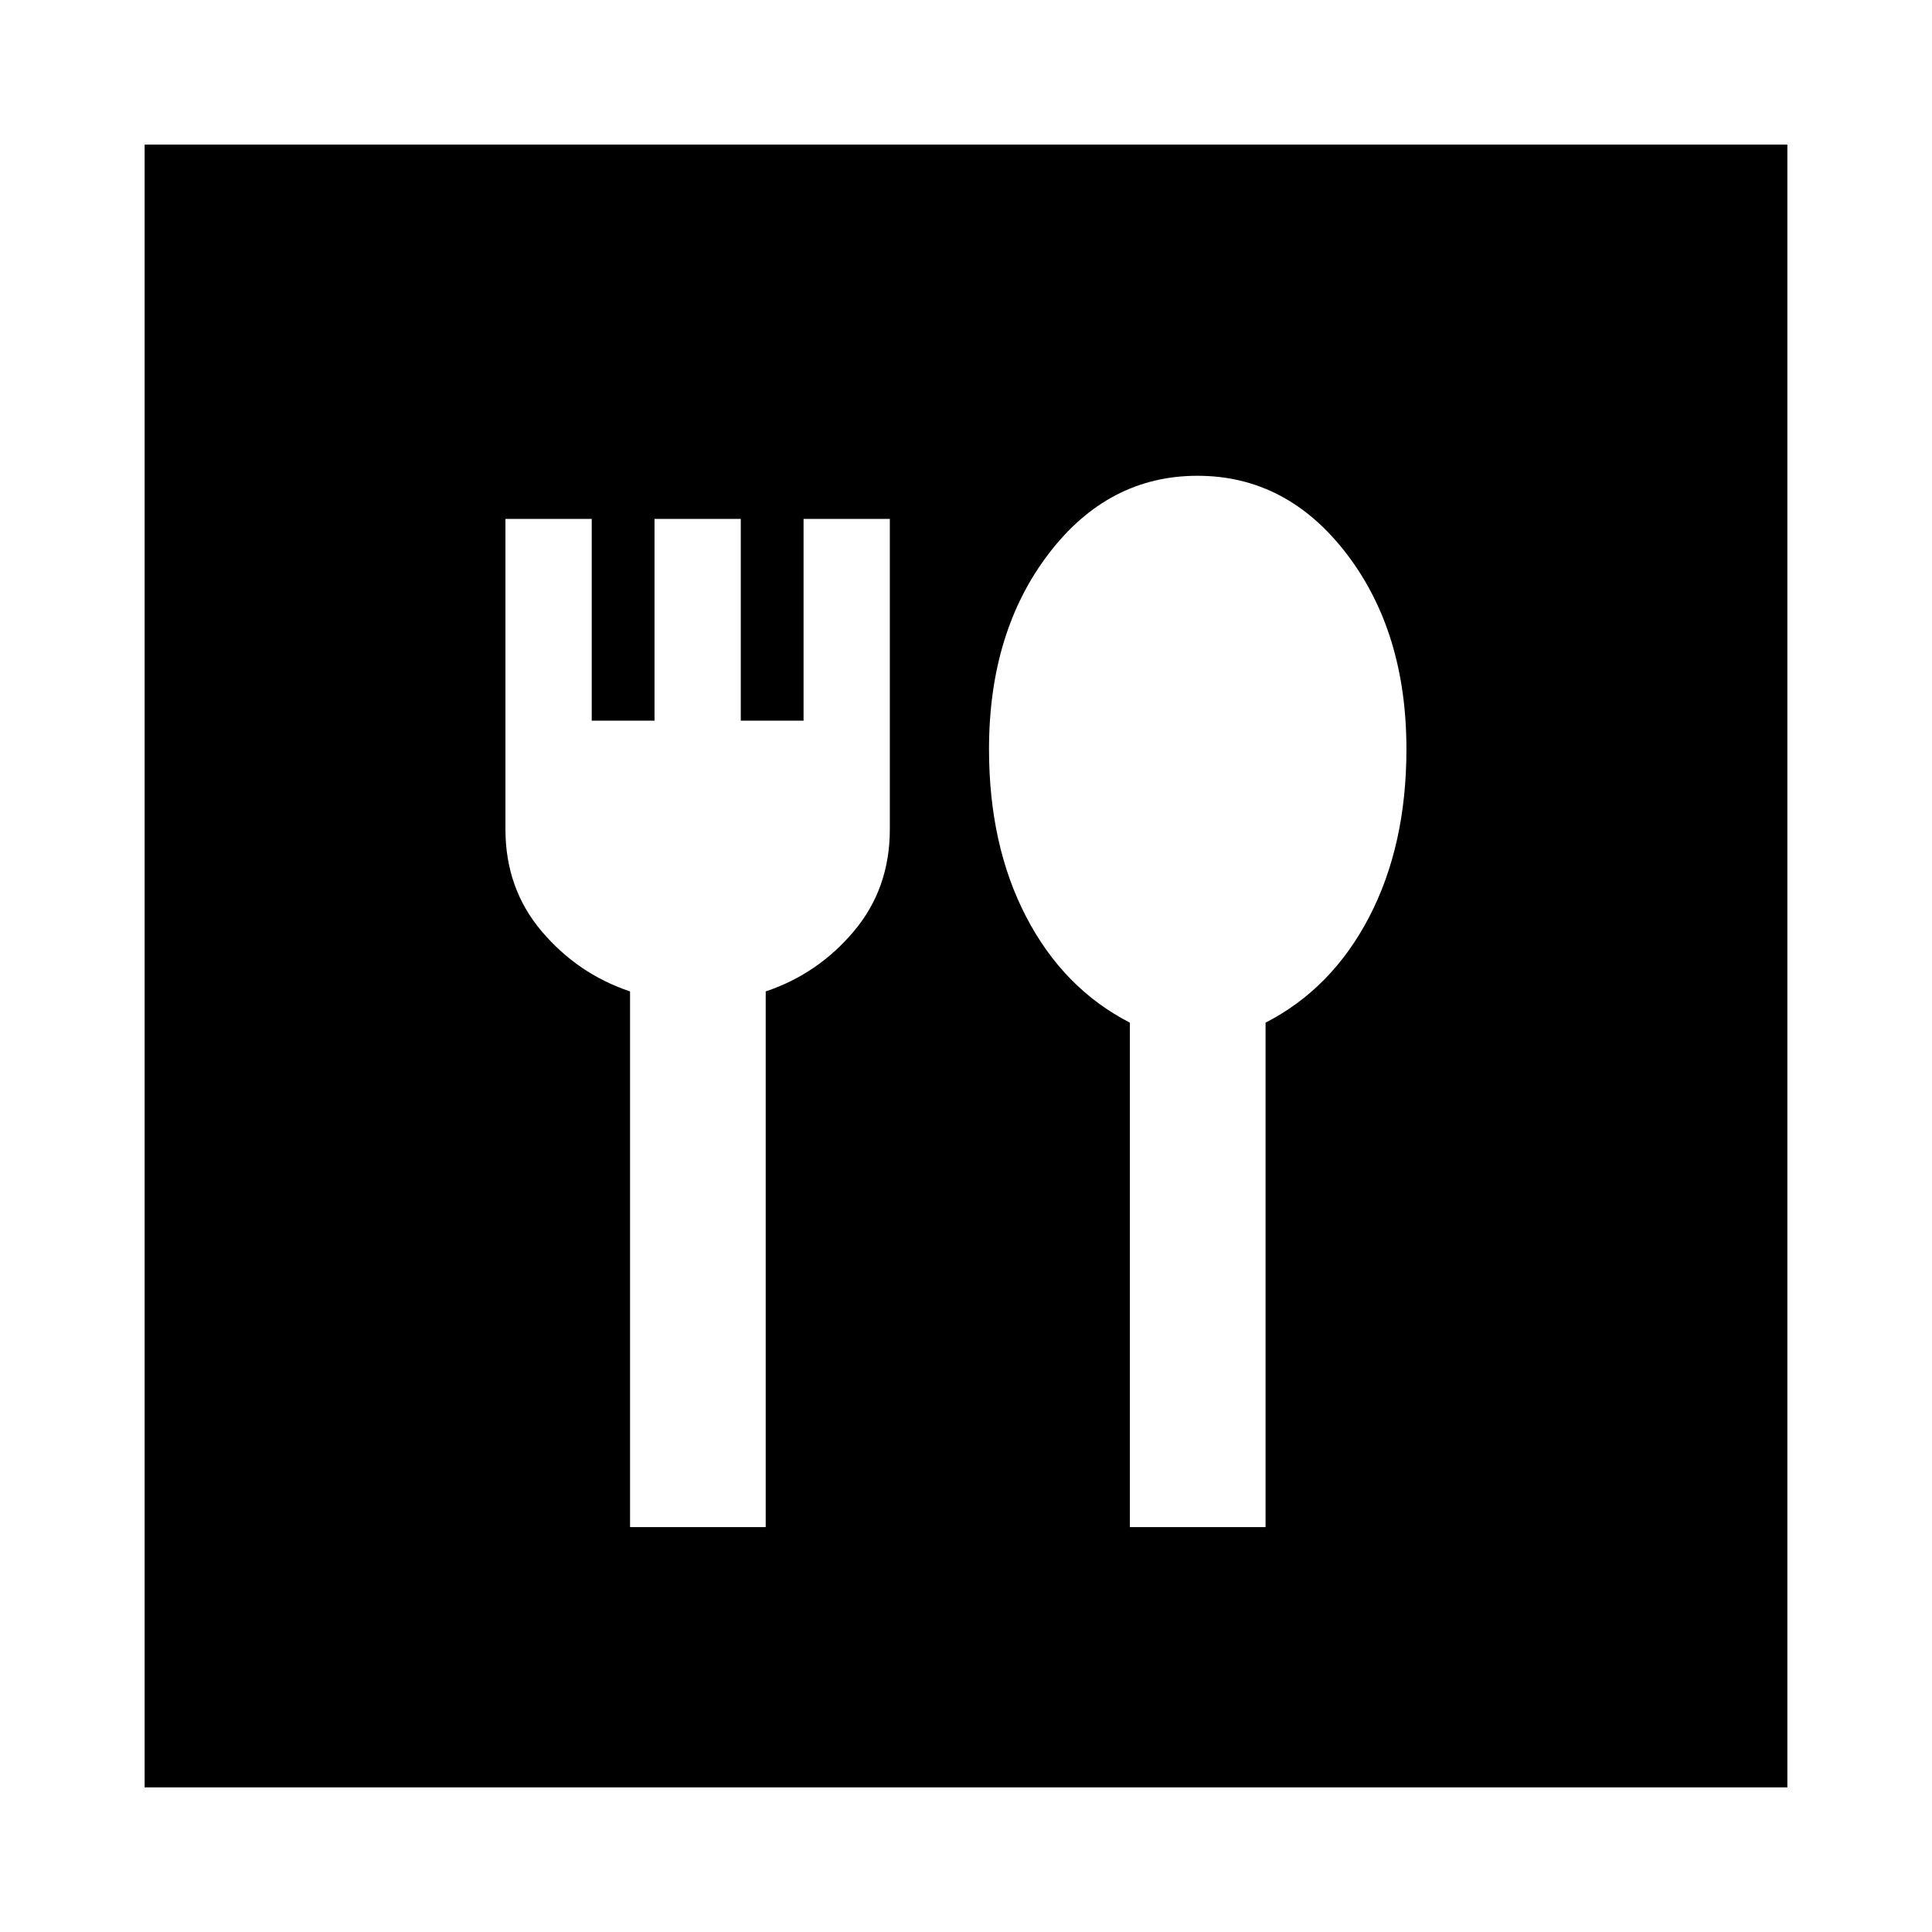 <svg xmlns="http://www.w3.org/2000/svg" height="24" viewBox="0 -960 960 960" width="24"><path d="M313.065-201.196h67.413V-467.37q26-8.717 43.837-29.934 17.837-21.218 17.837-50.639v-154.209h-42.869v100.239h-31.196v-100.239h-42.87v100.239h-31.195v-100.239h-42.87v154.209q0 29.421 17.957 50.639 17.956 21.217 43.956 29.934v266.174Zm248.37 0h67.413v-250.652q33-16.956 51.5-52.529 18.5-35.572 18.5-83.34 0-58.23-29.696-97.05-29.695-38.82-74.13-38.82-44.435 0-74.011 38.82-29.576 38.82-29.576 97.05 0 47.768 18.5 83.34 18.5 35.573 51.5 52.529v250.652ZM71.869-71.869v-816.262h816.262v816.262H71.869Z"/></svg>
